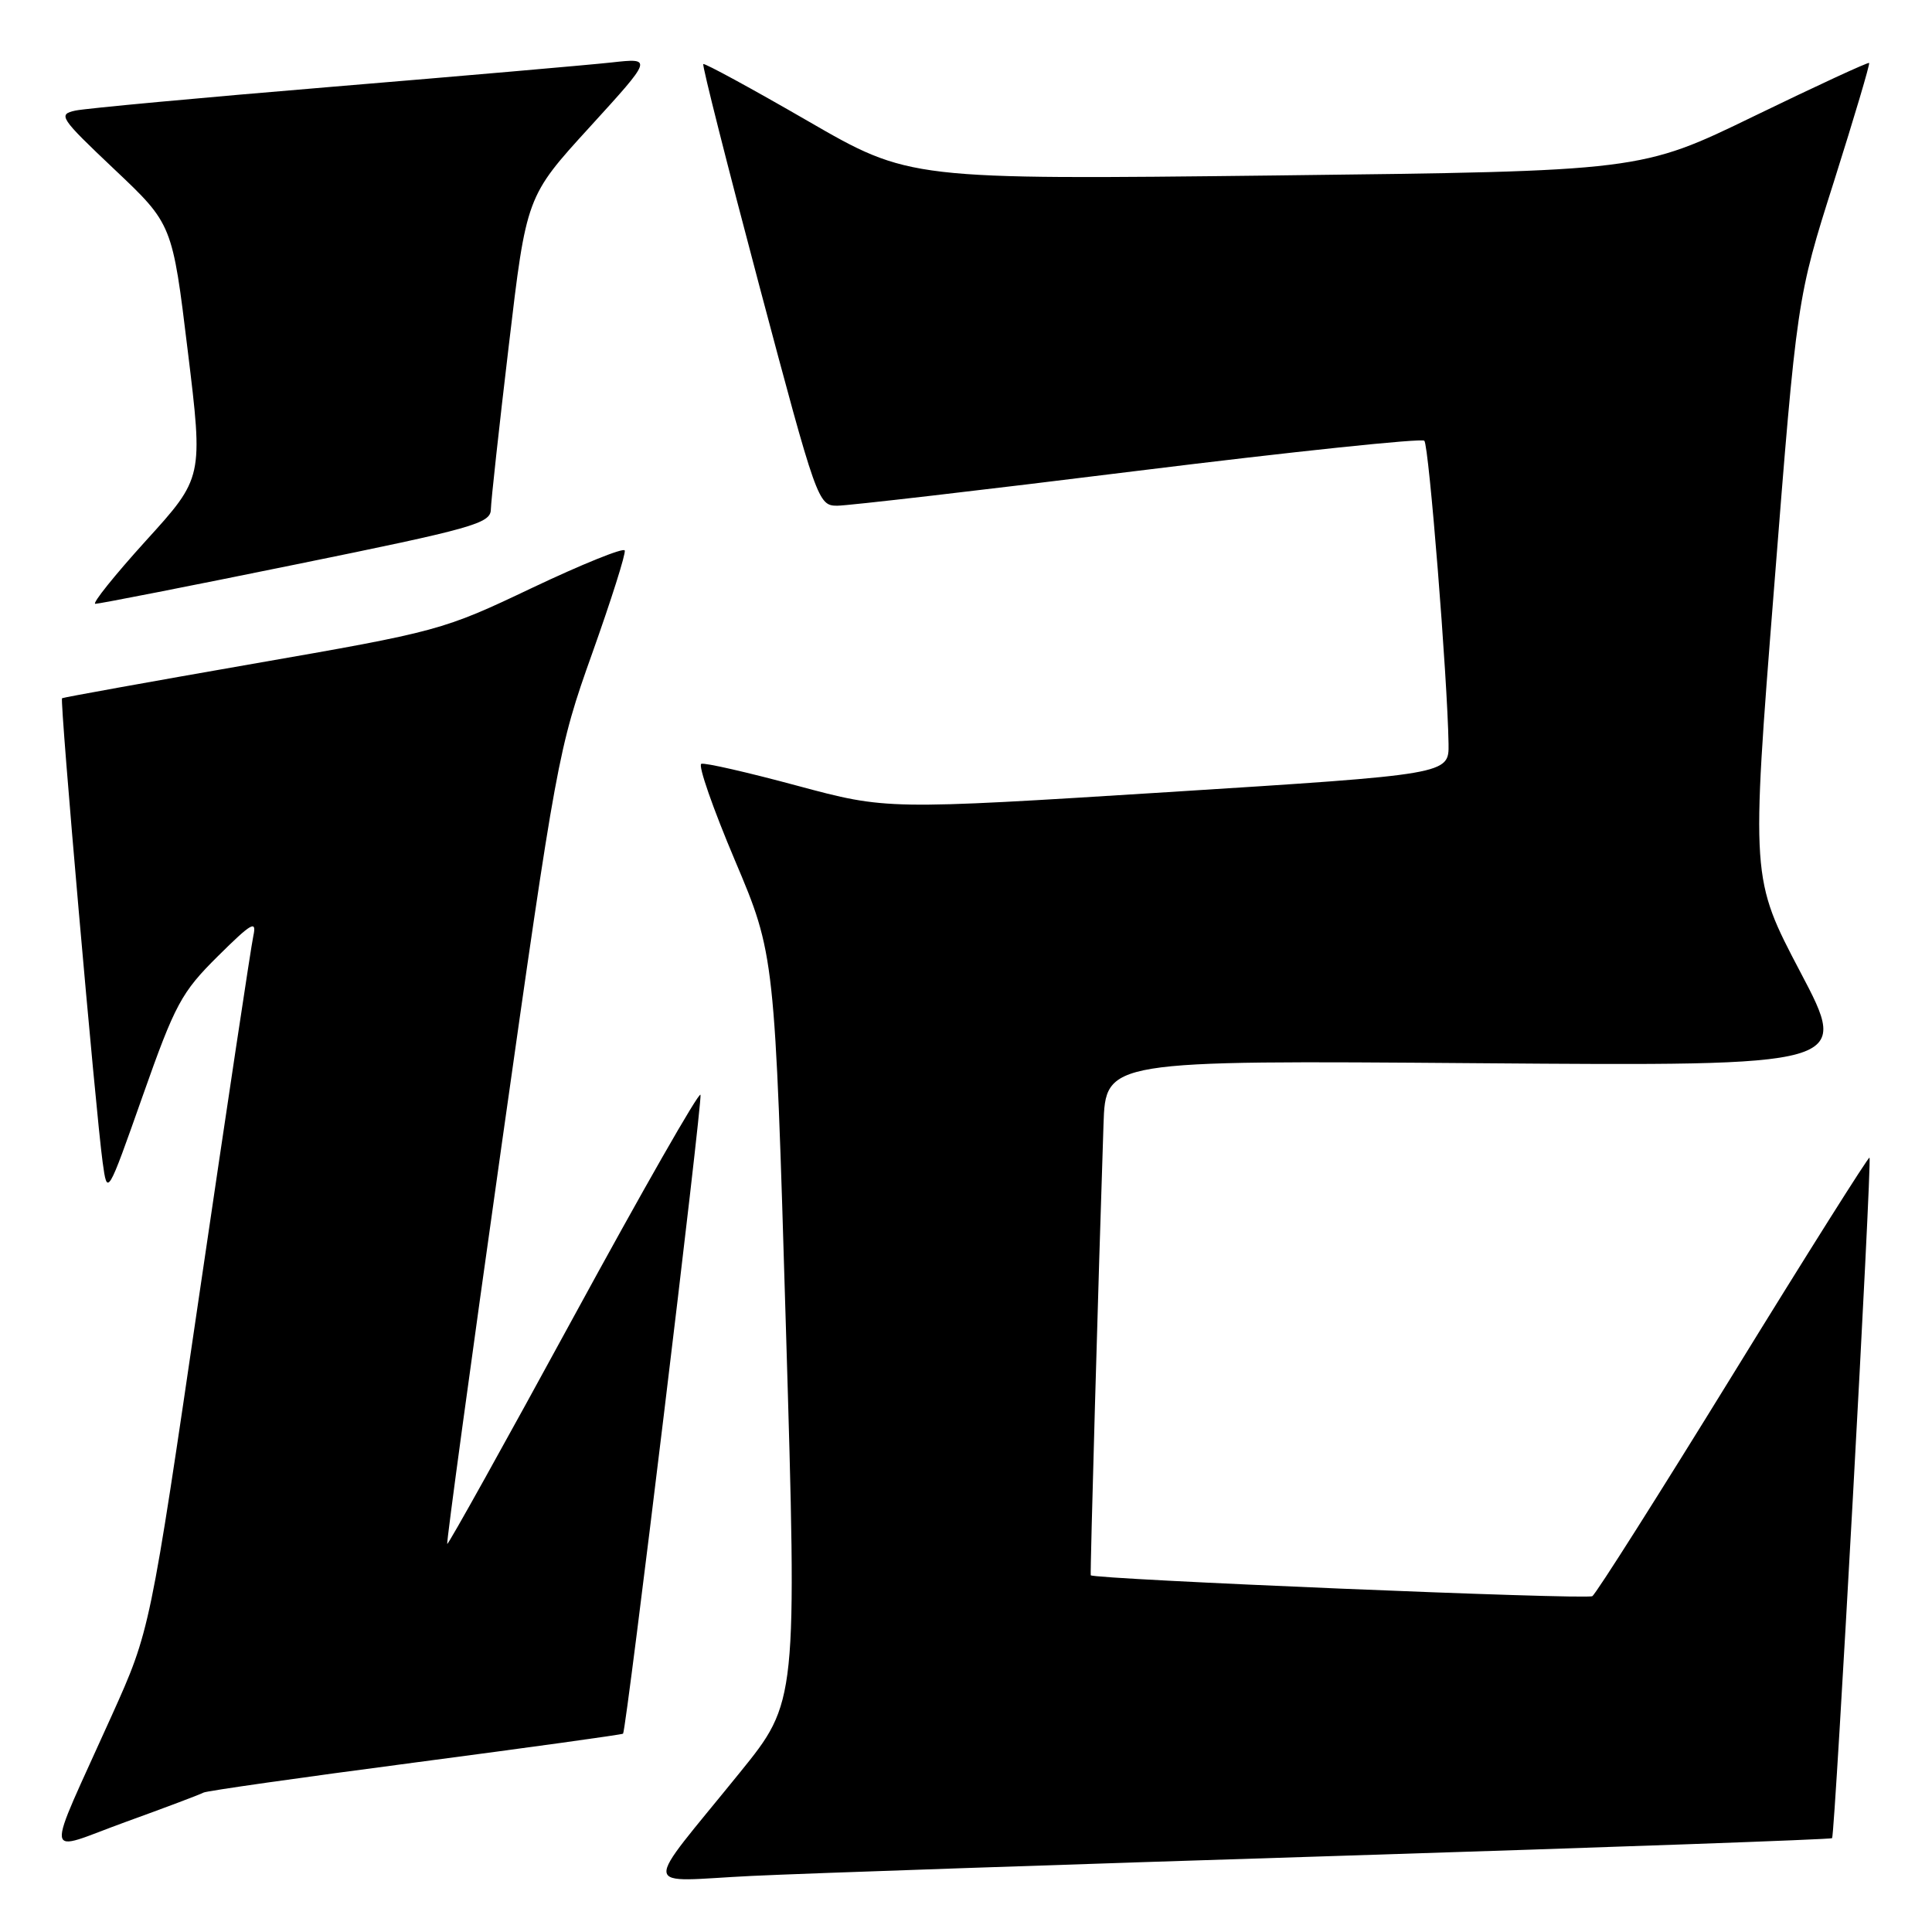 <?xml version="1.0" encoding="UTF-8" standalone="no"?>
<!DOCTYPE svg PUBLIC "-//W3C//DTD SVG 1.1//EN" "http://www.w3.org/Graphics/SVG/1.1/DTD/svg11.dtd" >
<svg xmlns="http://www.w3.org/2000/svg" xmlns:xlink="http://www.w3.org/1999/xlink" version="1.1" viewBox="0 0 256 256">
 <g >
 <path fill="currentColor"
d=" M 177.48 245.91 C 213.23 244.78 242.60 243.73 242.76 243.57 C 243.14 243.19 248.07 153.73 247.72 153.39 C 247.58 153.25 239.45 166.14 229.66 182.05 C 219.87 197.95 211.47 211.21 210.99 211.50 C 210.20 211.99 144.77 209.26 144.53 208.73 C 144.43 208.52 145.55 168.99 146.22 149.00 C 146.50 140.50 146.50 140.50 195.81 140.88 C 245.12 141.26 245.12 141.26 238.57 128.83 C 232.03 116.39 232.03 116.39 235.07 77.95 C 238.10 39.50 238.10 39.50 243.01 24.04 C 245.70 15.53 247.80 8.47 247.67 8.34 C 247.54 8.21 240.68 11.38 232.42 15.39 C 217.41 22.68 217.41 22.68 168.96 23.25 C 120.50 23.81 120.50 23.81 107.00 16.01 C 99.58 11.72 93.36 8.34 93.19 8.49 C 93.02 8.65 96.37 21.88 100.62 37.89 C 108.22 66.46 108.41 67.00 110.93 67.01 C 112.34 67.01 130.28 64.93 150.80 62.38 C 171.31 59.84 188.38 58.05 188.73 58.40 C 189.34 59.00 191.80 89.89 191.94 98.56 C 192.00 102.61 192.00 102.61 154.75 104.96 C 117.50 107.30 117.50 107.30 105.63 104.11 C 99.11 102.35 93.39 101.04 92.93 101.21 C 92.46 101.37 94.47 107.12 97.38 114.00 C 102.67 126.50 102.67 126.50 104.14 176.00 C 105.62 225.50 105.62 225.50 98.06 234.84 C 84.91 251.09 84.71 249.29 99.59 248.57 C 106.69 248.23 141.74 247.03 177.48 245.91 Z  M 26.96 237.53 C 27.31 237.31 39.92 235.52 54.99 233.54 C 70.06 231.56 82.47 229.84 82.56 229.72 C 83.01 229.15 93.10 145.82 92.82 145.07 C 92.64 144.59 85.08 157.84 76.00 174.51 C 66.92 191.18 59.39 204.71 59.26 204.58 C 59.13 204.46 62.36 180.76 66.44 151.93 C 73.71 100.63 73.96 99.22 78.46 86.60 C 80.99 79.50 82.94 73.35 82.78 72.94 C 82.63 72.53 77.10 74.77 70.50 77.90 C 58.67 83.53 58.15 83.67 33.50 87.96 C 19.75 90.36 8.38 92.41 8.22 92.52 C 7.90 92.75 12.68 147.32 13.60 154.00 C 14.22 158.50 14.22 158.50 18.91 145.21 C 23.20 133.04 24.04 131.49 28.86 126.71 C 33.34 122.27 34.03 121.87 33.57 124.00 C 33.27 125.38 30.07 146.65 26.45 171.27 C 19.88 216.05 19.88 216.05 14.83 227.27 C 5.81 247.33 5.56 245.43 16.67 241.41 C 21.98 239.49 26.61 237.74 26.96 237.53 Z  M 39.25 74.78 C 62.64 70.02 65.00 69.36 65.04 67.52 C 65.06 66.41 66.13 56.62 67.42 45.77 C 69.75 26.03 69.75 26.03 78.13 16.85 C 86.50 7.67 86.50 7.67 81.00 8.28 C 77.97 8.61 61.33 10.06 44.00 11.50 C 26.67 12.94 11.38 14.36 10.00 14.65 C 7.64 15.16 7.92 15.59 15.17 22.45 C 22.84 29.70 22.84 29.70 24.88 46.50 C 26.93 63.29 26.93 63.29 19.34 71.64 C 15.17 76.24 12.15 80.01 12.63 80.01 C 13.11 80.02 25.09 77.67 39.25 74.78 Z "/>
</g>
</svg>